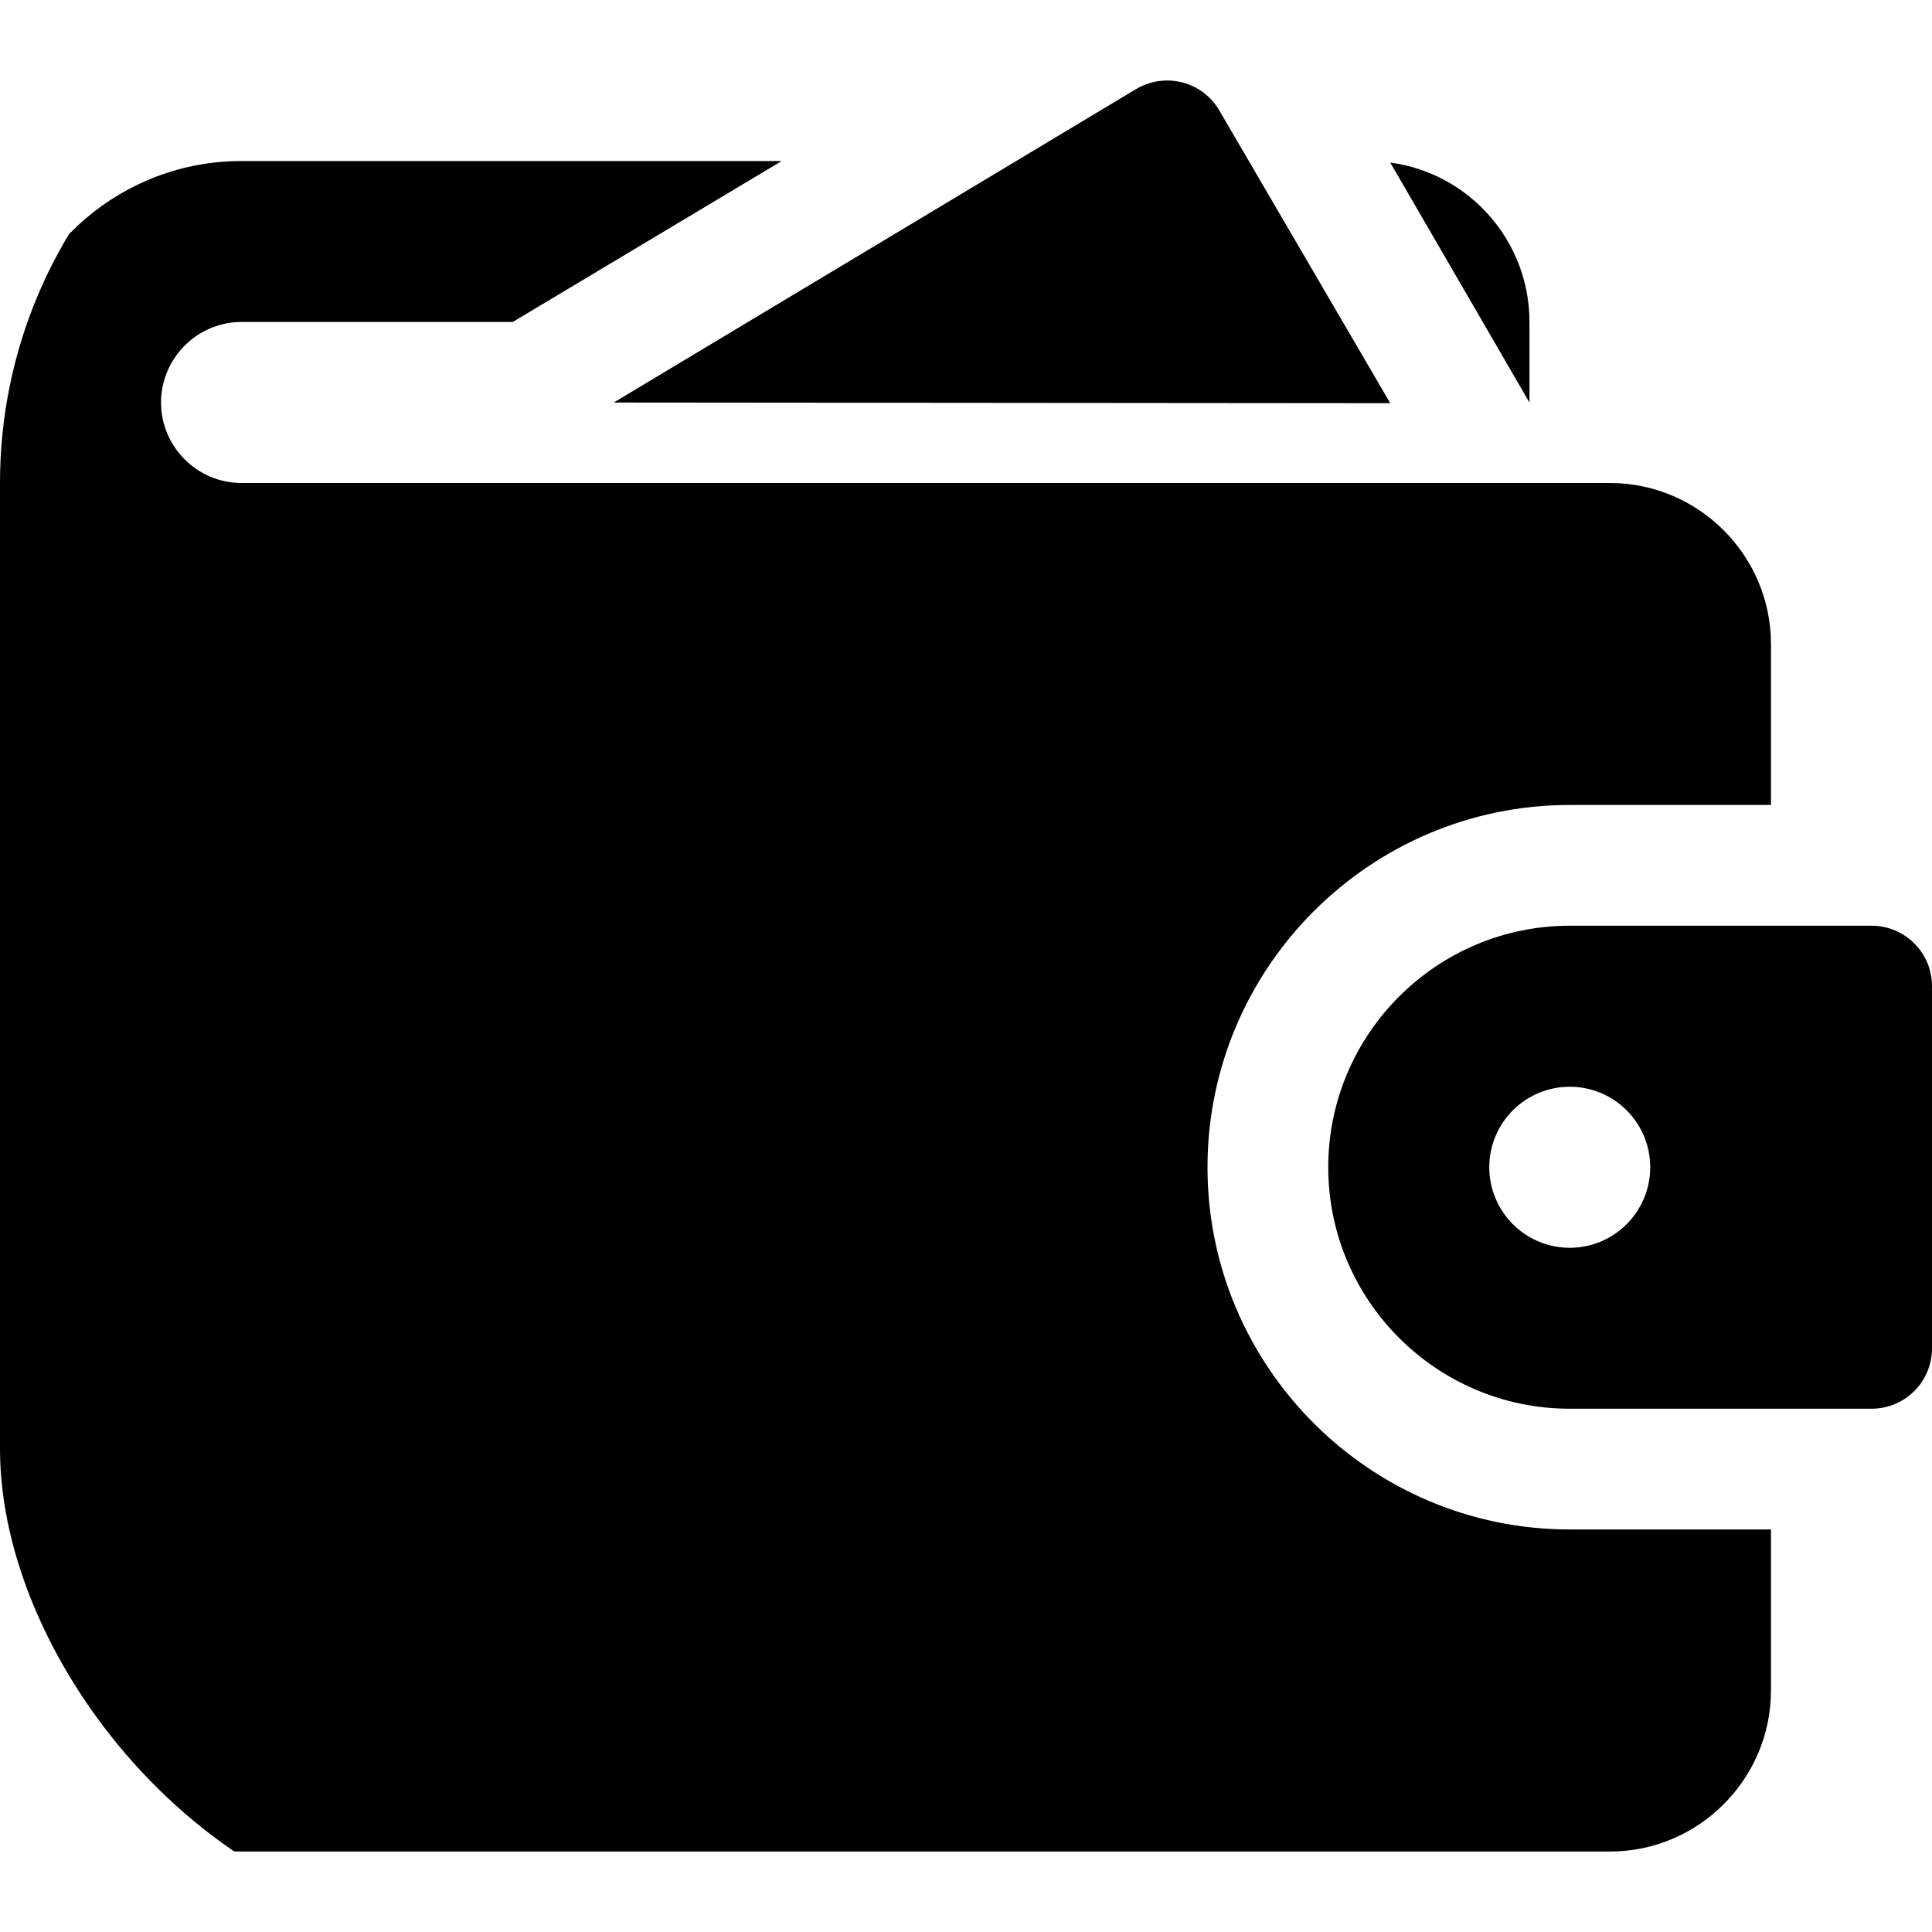 <svg width="20" height="20" viewBox="0 0 20 20" fill="none" xmlns="http://www.w3.org/2000/svg">
<g clip-path="url(#clip0_308_310)">
<path d="M14.392 4.174L12.622 1.143C12.538 0.999 12.4 0.894 12.238 0.853C12.077 0.812 11.905 0.836 11.761 0.922L6.353 4.167L14.392 4.174Z" fill="black"/>
<path d="M2.5 5C2.042 5 1.667 4.625 1.667 4.167C1.667 3.708 2.042 3.333 2.5 3.333H5.308L8.092 1.667H2.5C1.267 1.667 0.242 2.567 0.042 3.75C0.025 3.817 0 3.883 0 3.958V16.667C0 18.042 1.125 19.167 2.5 19.167H16.667C17.583 19.167 18.333 18.417 18.333 17.5V15.833H16.25C14.183 15.833 12.5 14.15 12.5 12.083C12.5 10.017 14.183 8.333 16.25 8.333H18.333V6.667C18.333 5.75 17.583 5 16.667 5H2.5ZM15.833 3.333C15.833 2.492 15.208 1.792 14.392 1.683L15.833 4.167V3.333Z" fill="black"/>
<path d="M19.375 9.583H16.25C14.872 9.583 13.75 10.705 13.75 12.083C13.75 13.462 14.872 14.583 16.25 14.583H19.375C19.72 14.583 20 14.303 20 13.958V10.208C20 9.863 19.72 9.583 19.375 9.583ZM16.25 12.917C15.79 12.917 15.417 12.543 15.417 12.083C15.417 11.623 15.79 11.25 16.25 11.25C16.71 11.25 17.083 11.623 17.083 12.083C17.083 12.543 16.71 12.917 16.25 12.917Z" fill="black"/>
</g>
<defs>
<clipPath id="clip0_308_310">
<rect width="20" height="20" rx="5" fill="white"/>
</clipPath>
</defs>
</svg>
